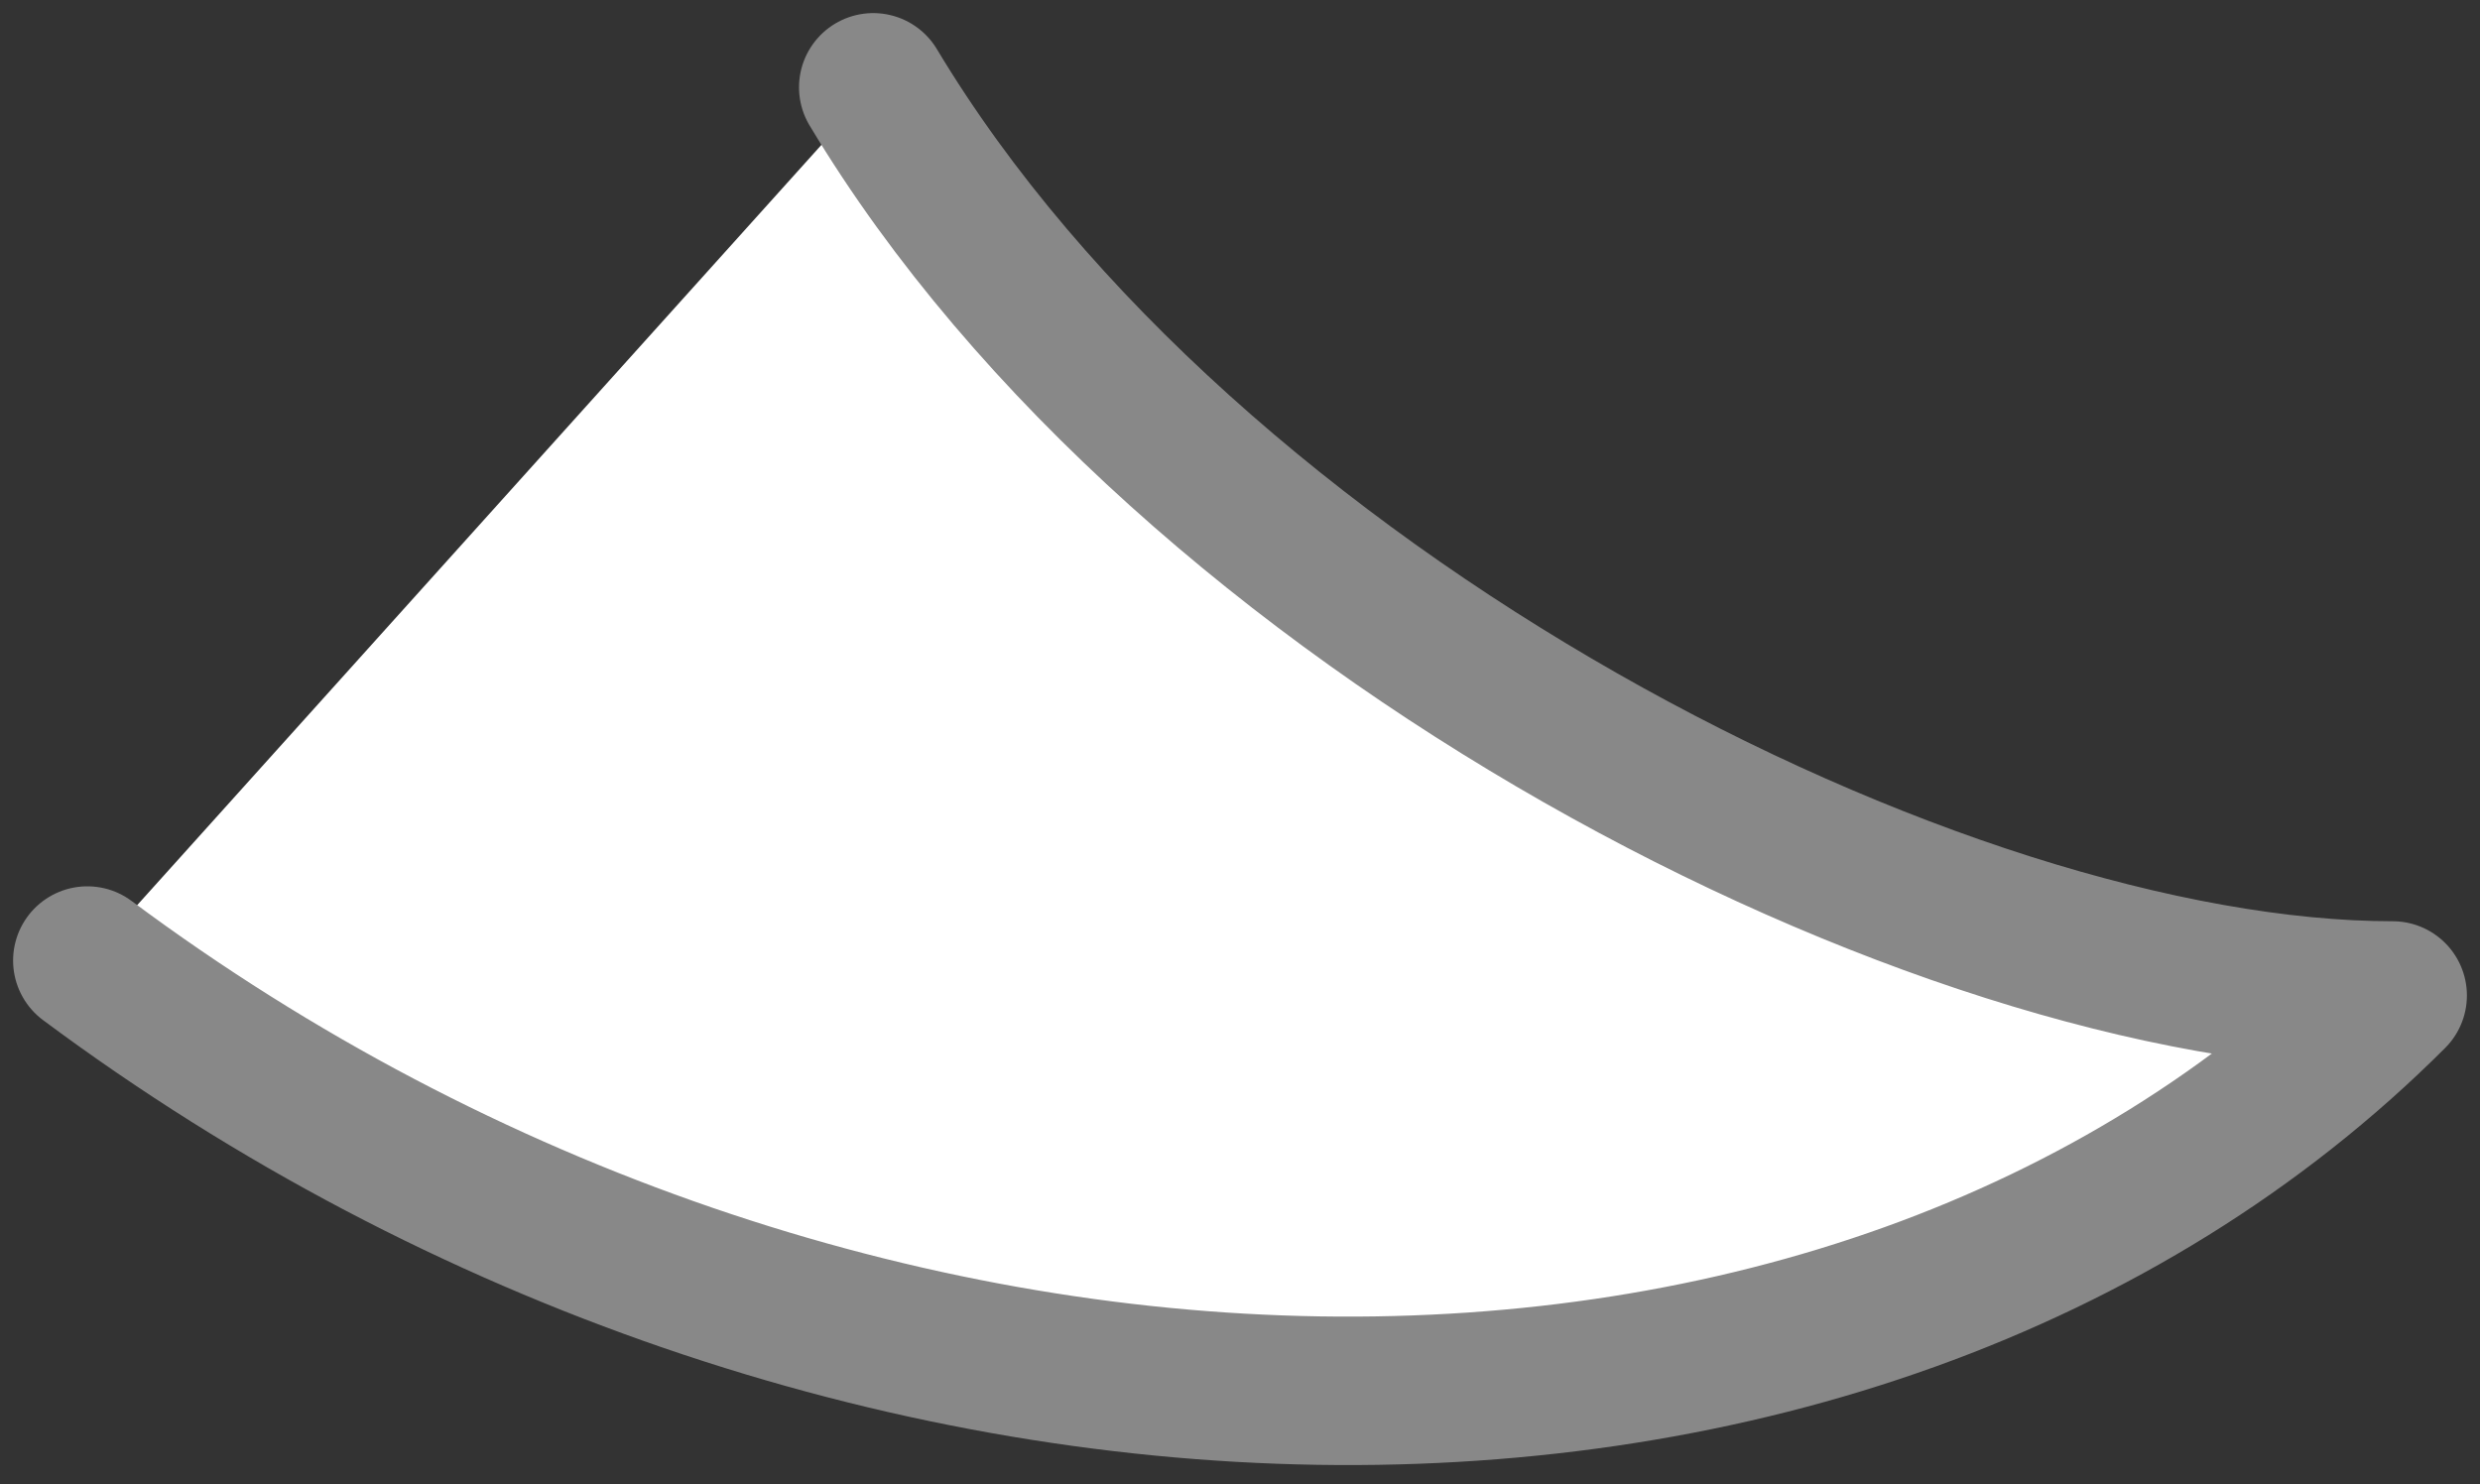<?xml version="1.0" encoding="utf-8"?>
<!-- Generator: Adobe Illustrator 24.2.3, SVG Export Plug-In . SVG Version: 6.00 Build 0)  -->
<svg version="1.1" id="レイヤー_1" xmlns="http://www.w3.org/2000/svg" xmlns:xlink="http://www.w3.org/1999/xlink" x="0px"
	 y="0px" viewBox="0 0 14.2 8.5" style="enable-background:new 0 0 14.2 8.5;" xml:space="preserve">
<rect x="0" y="0" width="14.2" height="8.5" fill="#333333" stroke="none"/>
<style type="text/css">
	.st0{fill:#FFFFFF;stroke:#888888;stroke-width:0.85;stroke-linecap:round;stroke-linejoin:round;stroke-miterlimit:10;}
</style>
<path class="st0" d="M5,0.5c1.8,3,6.1,5.2,8.7,5.2c-3.1,3.1-8.9,3-13.2-0.2"/>
</svg>
